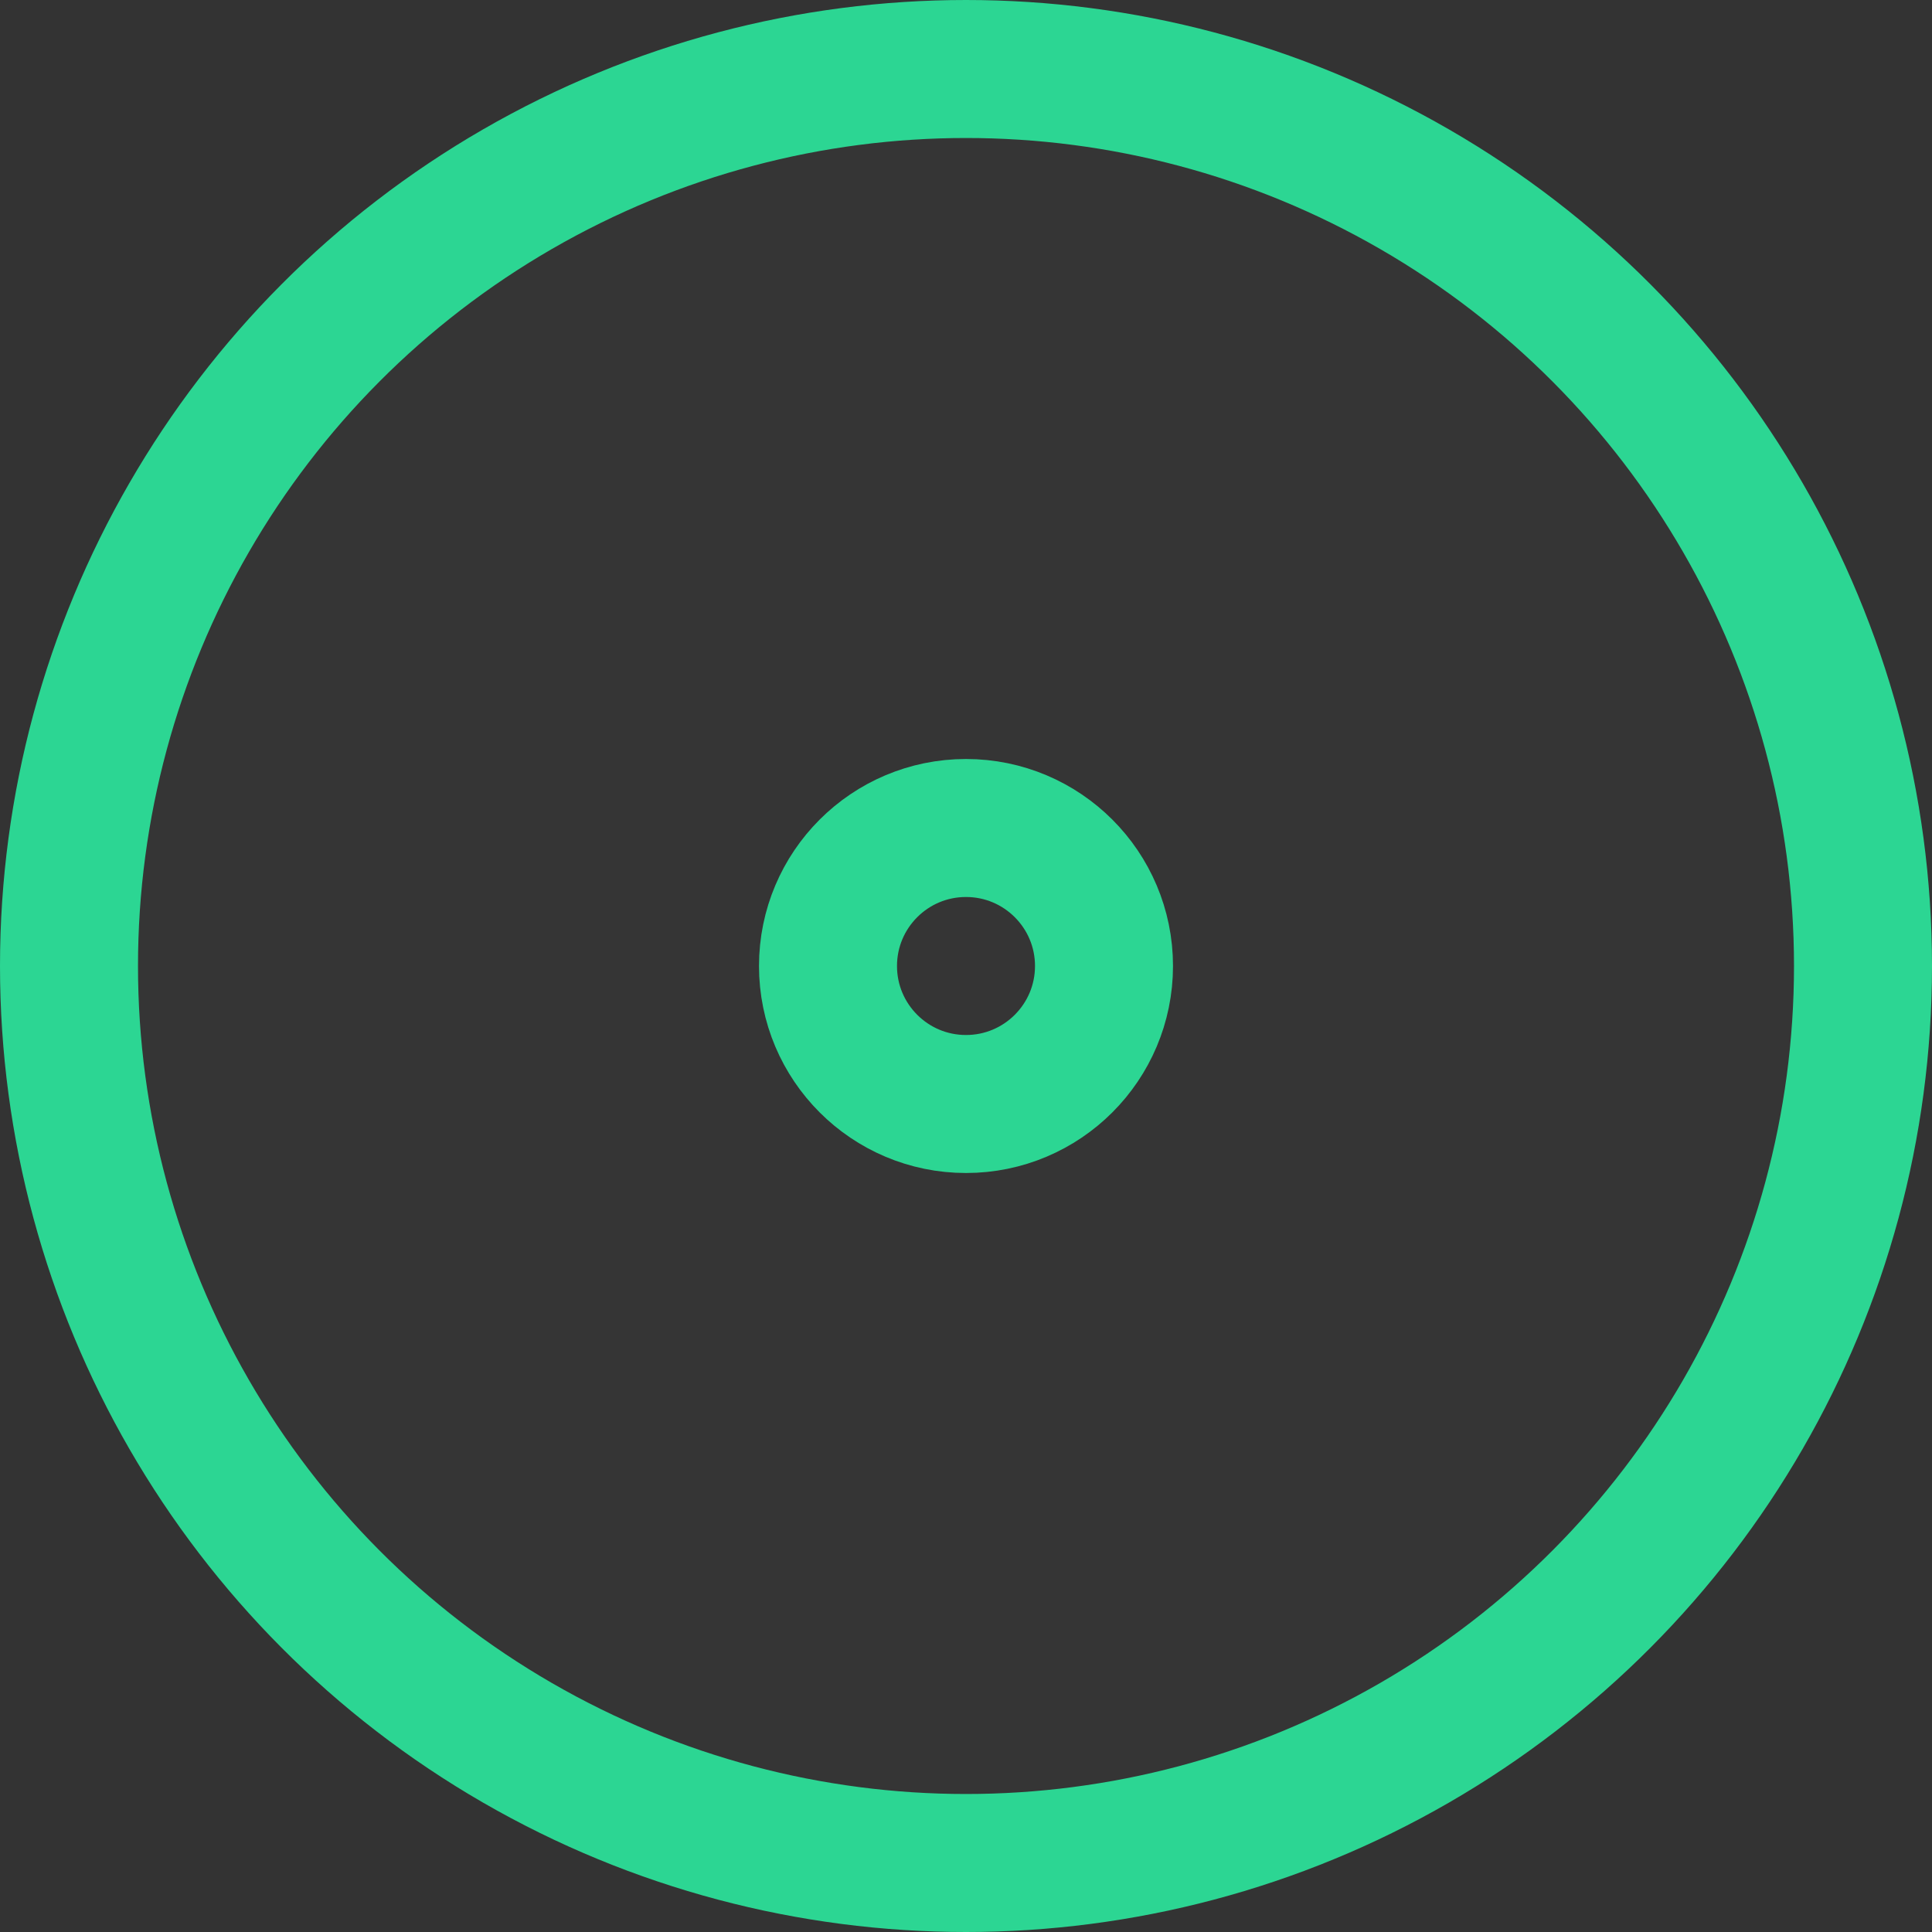 <?xml version="1.0" encoding="UTF-8" standalone="no"?>
<svg width="28px" height="28px" viewBox="0 0 28 28" version="1.1" xmlns="http://www.w3.org/2000/svg" xmlns:xlink="http://www.w3.org/1999/xlink" xmlns:sketch="http://www.bohemiancoding.com/sketch/ns">
    <rect x="0" y="0" width="28" height="28" fill="#333333" stroke="none"/>
    <!-- Generator: Sketch 3.3.3 (12081) - http://www.bohemiancoding.com/sketch -->
    <title>Oval 1 Copy 16 + Oval 1 Copy 18</title>
    <desc>Created with Sketch.</desc>
    <defs></defs>
    <g id="playground" stroke="none" stroke-width="1" fill="none" fill-rule="evenodd" sketch:type="MSPage">
        <g id="Oval-1-Copy-16-+-Oval-1-Copy-18" sketch:type="MSLayerGroup" transform="translate(1, 1)" stroke="#2CD693" stroke-width="2">
            <circle id="Oval-1-Copy-16" fill-opacity="0.01" fill="#FFFFFF" sketch:type="MSShapeGroup" cx="13" cy="13" r="13"></circle>
            <circle id="Oval-1-Copy-18" sketch:type="MSShapeGroup" cx="13" cy="13" r="2"></circle>
        </g>
    </g>
</svg>